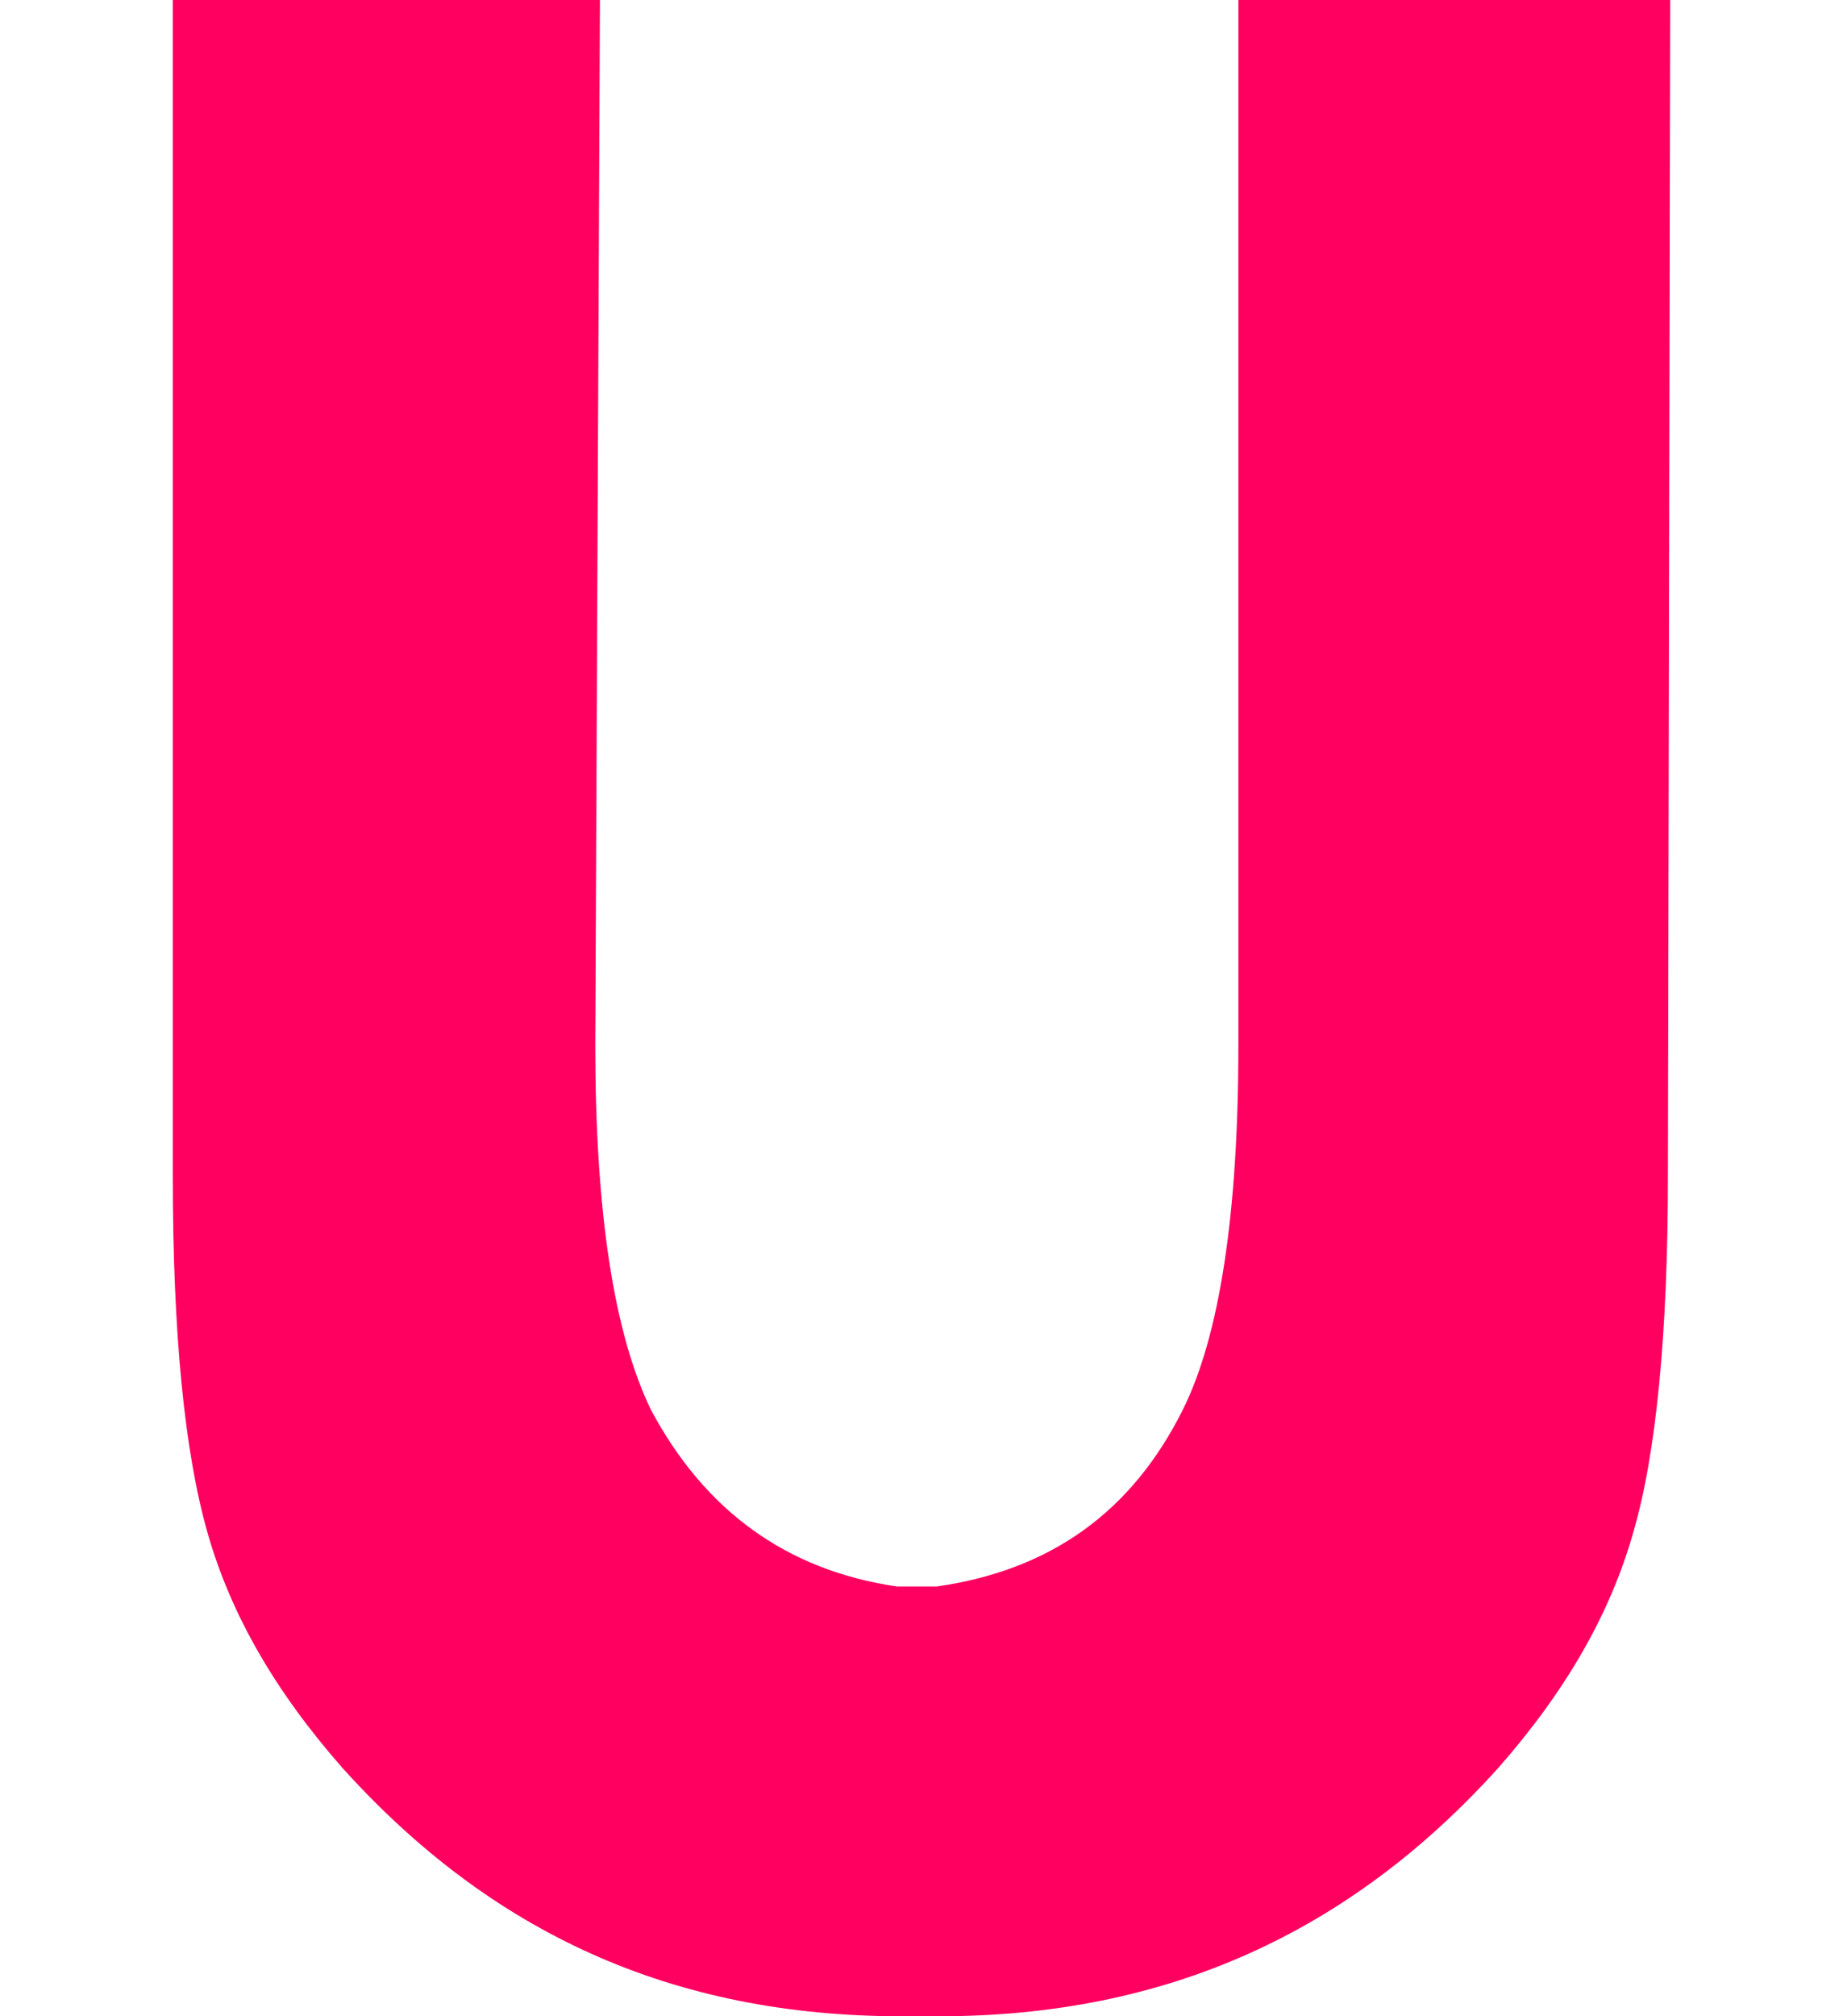 <svg width="32" height="35" viewBox="0 0 32 35" fill="none" xmlns="http://www.w3.org/2000/svg">
<path d="M21.502 0V18.145C21.502 21.048 21.18 23.186 20.535 24.476C19.648 26.25 18.237 27.258 16.262 27.54H15.577C13.642 27.258 12.231 26.21 11.304 24.476C10.659 23.145 10.336 21.048 10.336 18.145L10.417 0H3V20.403C3 23.145 3.202 25.202 3.605 26.613C4.008 28.024 4.774 29.355 5.943 30.686C8.522 33.548 11.667 35 15.657 35H16.302C20.253 35 23.437 33.548 26.017 30.686C27.186 29.355 27.952 28.024 28.355 26.613C28.758 25.242 28.96 23.145 28.96 20.403L29 0H21.502Z" fill="#FF0060"/>
</svg>
